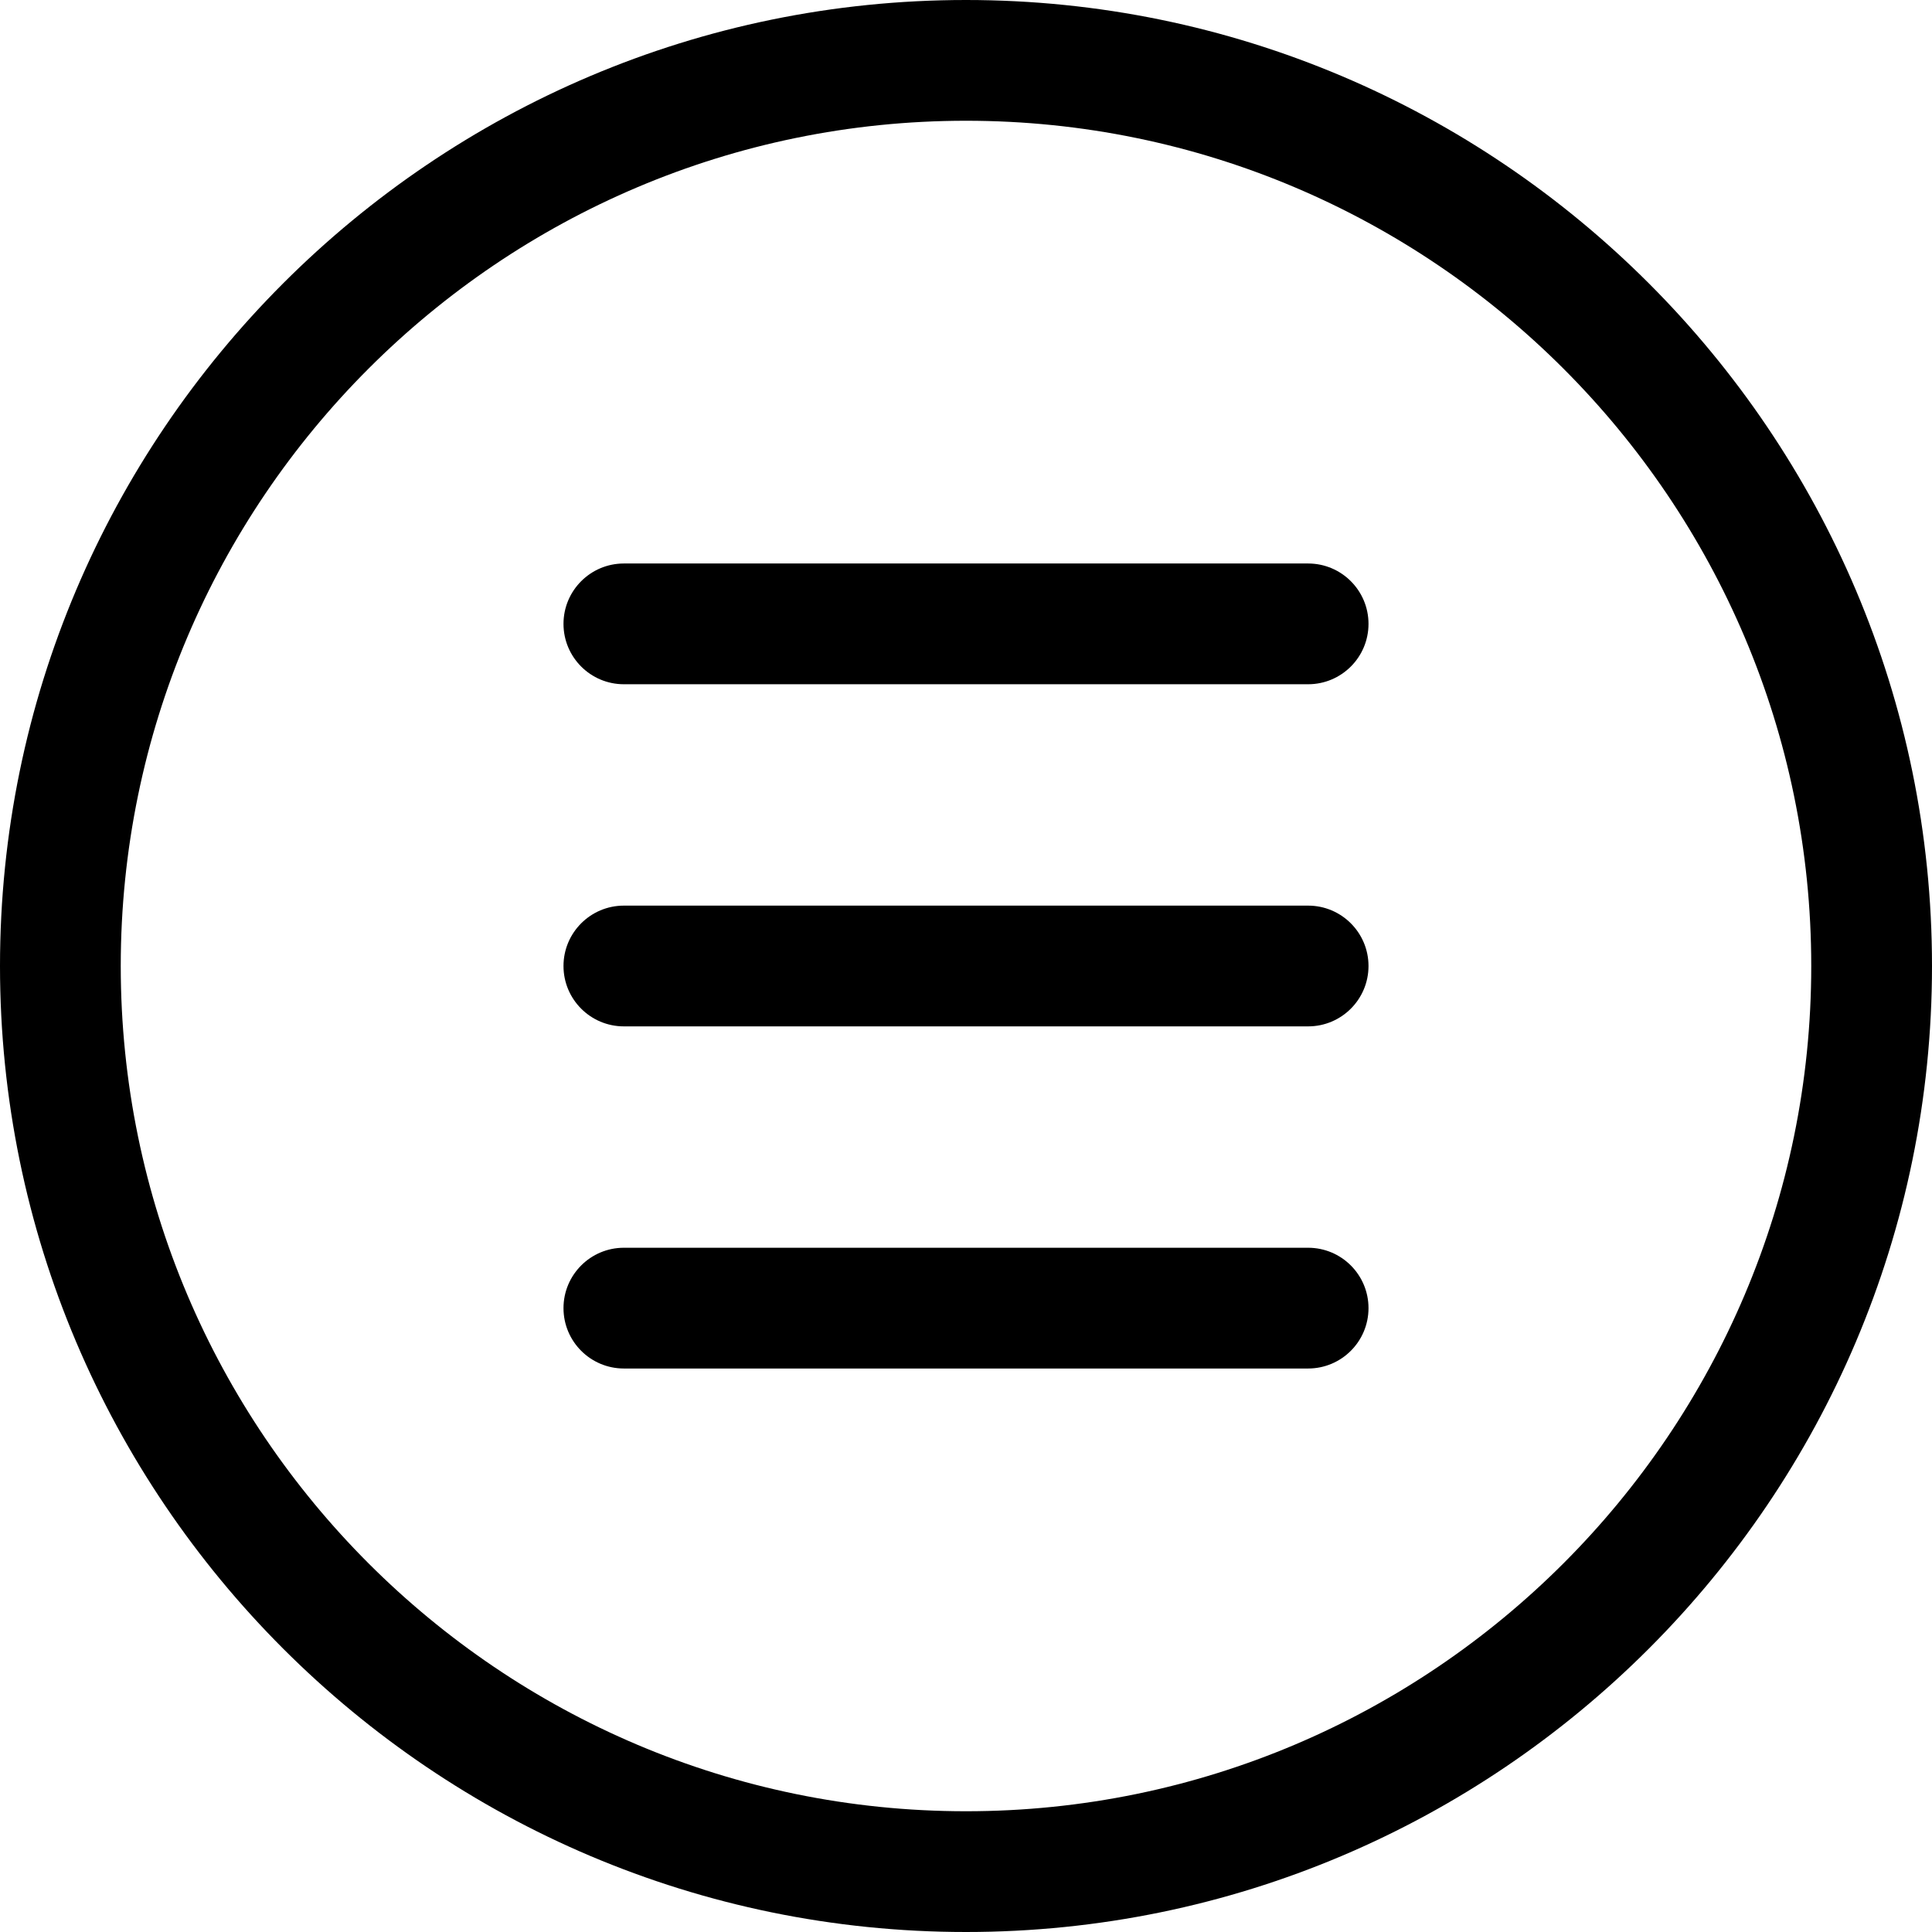 <svg height="40" viewBox="0 0 512 512" width="40" xmlns="http://www.w3.org/2000/svg">
  <path d="m256 512c-141.164 0-256-114.836-256-256s114.836-256 256-256 256 114.836 256 256-114.836 256-256 256zm0-480c-123.52 0-224 100.48-224 224s100.48 224 224 224 224-100.48 224-224-100.48-224-224-224zm0 0" fill="currentColor"/>
  <path d="m346.668 181.332h-181.336c-8.832 0-16-7.168-16-16s7.168-16 16-16h181.336c8.832 0 16 7.168 16 16s-7.168 16-16 16zm0 0" fill="currentColor"/>
  <path d="m346.668 272h-181.336c-8.832 0-16-7.168-16-16s7.168-16 16-16h181.336c8.832 0 16 7.168 16 16s-7.168 16-16 16zm0 0" fill="currentColor"/>
  <path d="m346.668 362.668h-181.336c-8.832 0-16-7.168-16-16s7.168-16 16-16h181.336c8.832 0 16 7.168 16 16s-7.168 16-16 16zm0 0" fill="currentColor"/>
</svg>